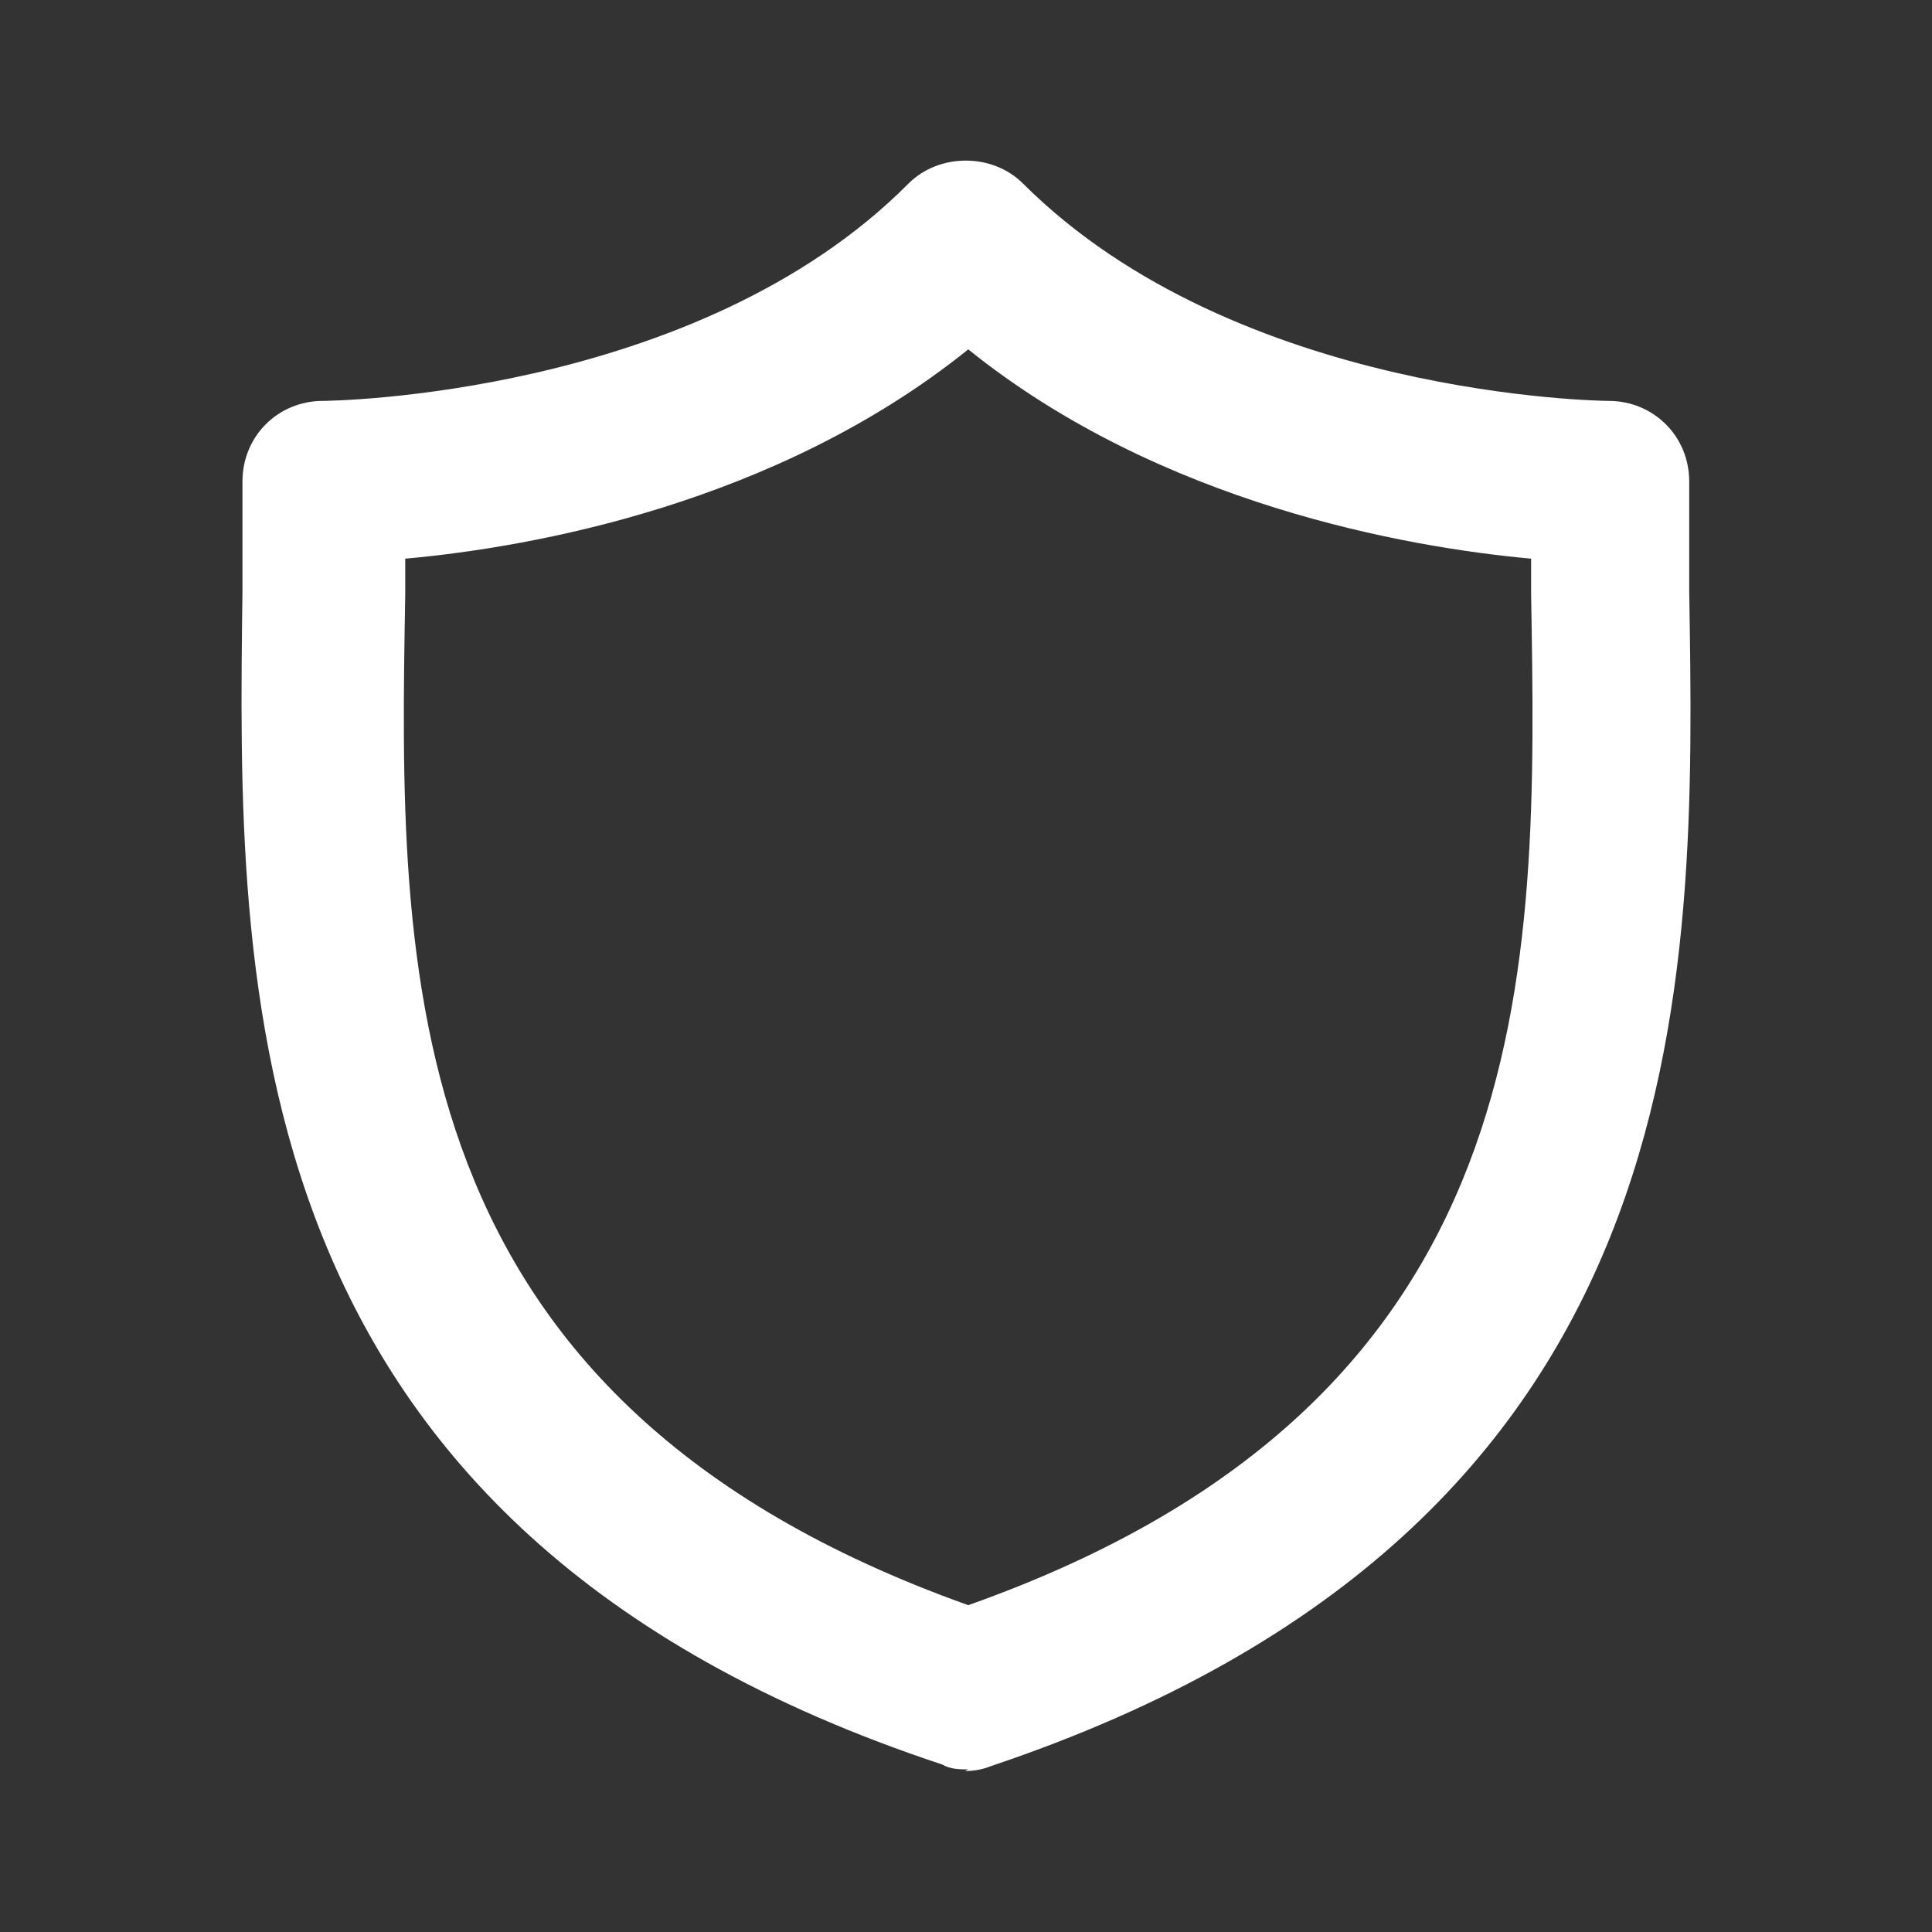 <svg width="12" height="12" viewBox="0 0 12 12" fill="none" xmlns="http://www.w3.org/2000/svg">
<rect x="0" y="0" width="12" height="12" fill="#333333" stroke="none"/>
<path d="M6.014 10.99C5.964 10.99 5.904 10.99 5.853 10.96C1.415 9.49 1.475 6.12 1.506 3.67C1.506 3.44 1.506 3.21 1.506 2.99C1.506 2.71 1.726 2.49 2.006 2.49C2.026 2.49 4.321 2.47 5.643 1.14C5.833 0.95 6.164 0.95 6.354 1.14C7.687 2.47 9.971 2.49 9.991 2.49C10.271 2.49 10.492 2.71 10.492 2.99C10.492 3.21 10.492 3.44 10.492 3.67C10.532 6.12 10.592 9.48 6.154 10.97C6.104 10.99 6.054 11 5.994 11L6.014 10.99ZM2.517 3.47C2.517 3.54 2.517 3.62 2.517 3.69C2.477 6.04 2.427 8.69 6.014 9.97C9.6 8.7 9.55 6.04 9.51 3.69C9.51 3.61 9.51 3.54 9.51 3.47C8.739 3.4 7.206 3.13 6.014 2.17C4.822 3.13 3.299 3.4 2.517 3.47V3.47Z" fill="#ffffff"/>
</svg>
